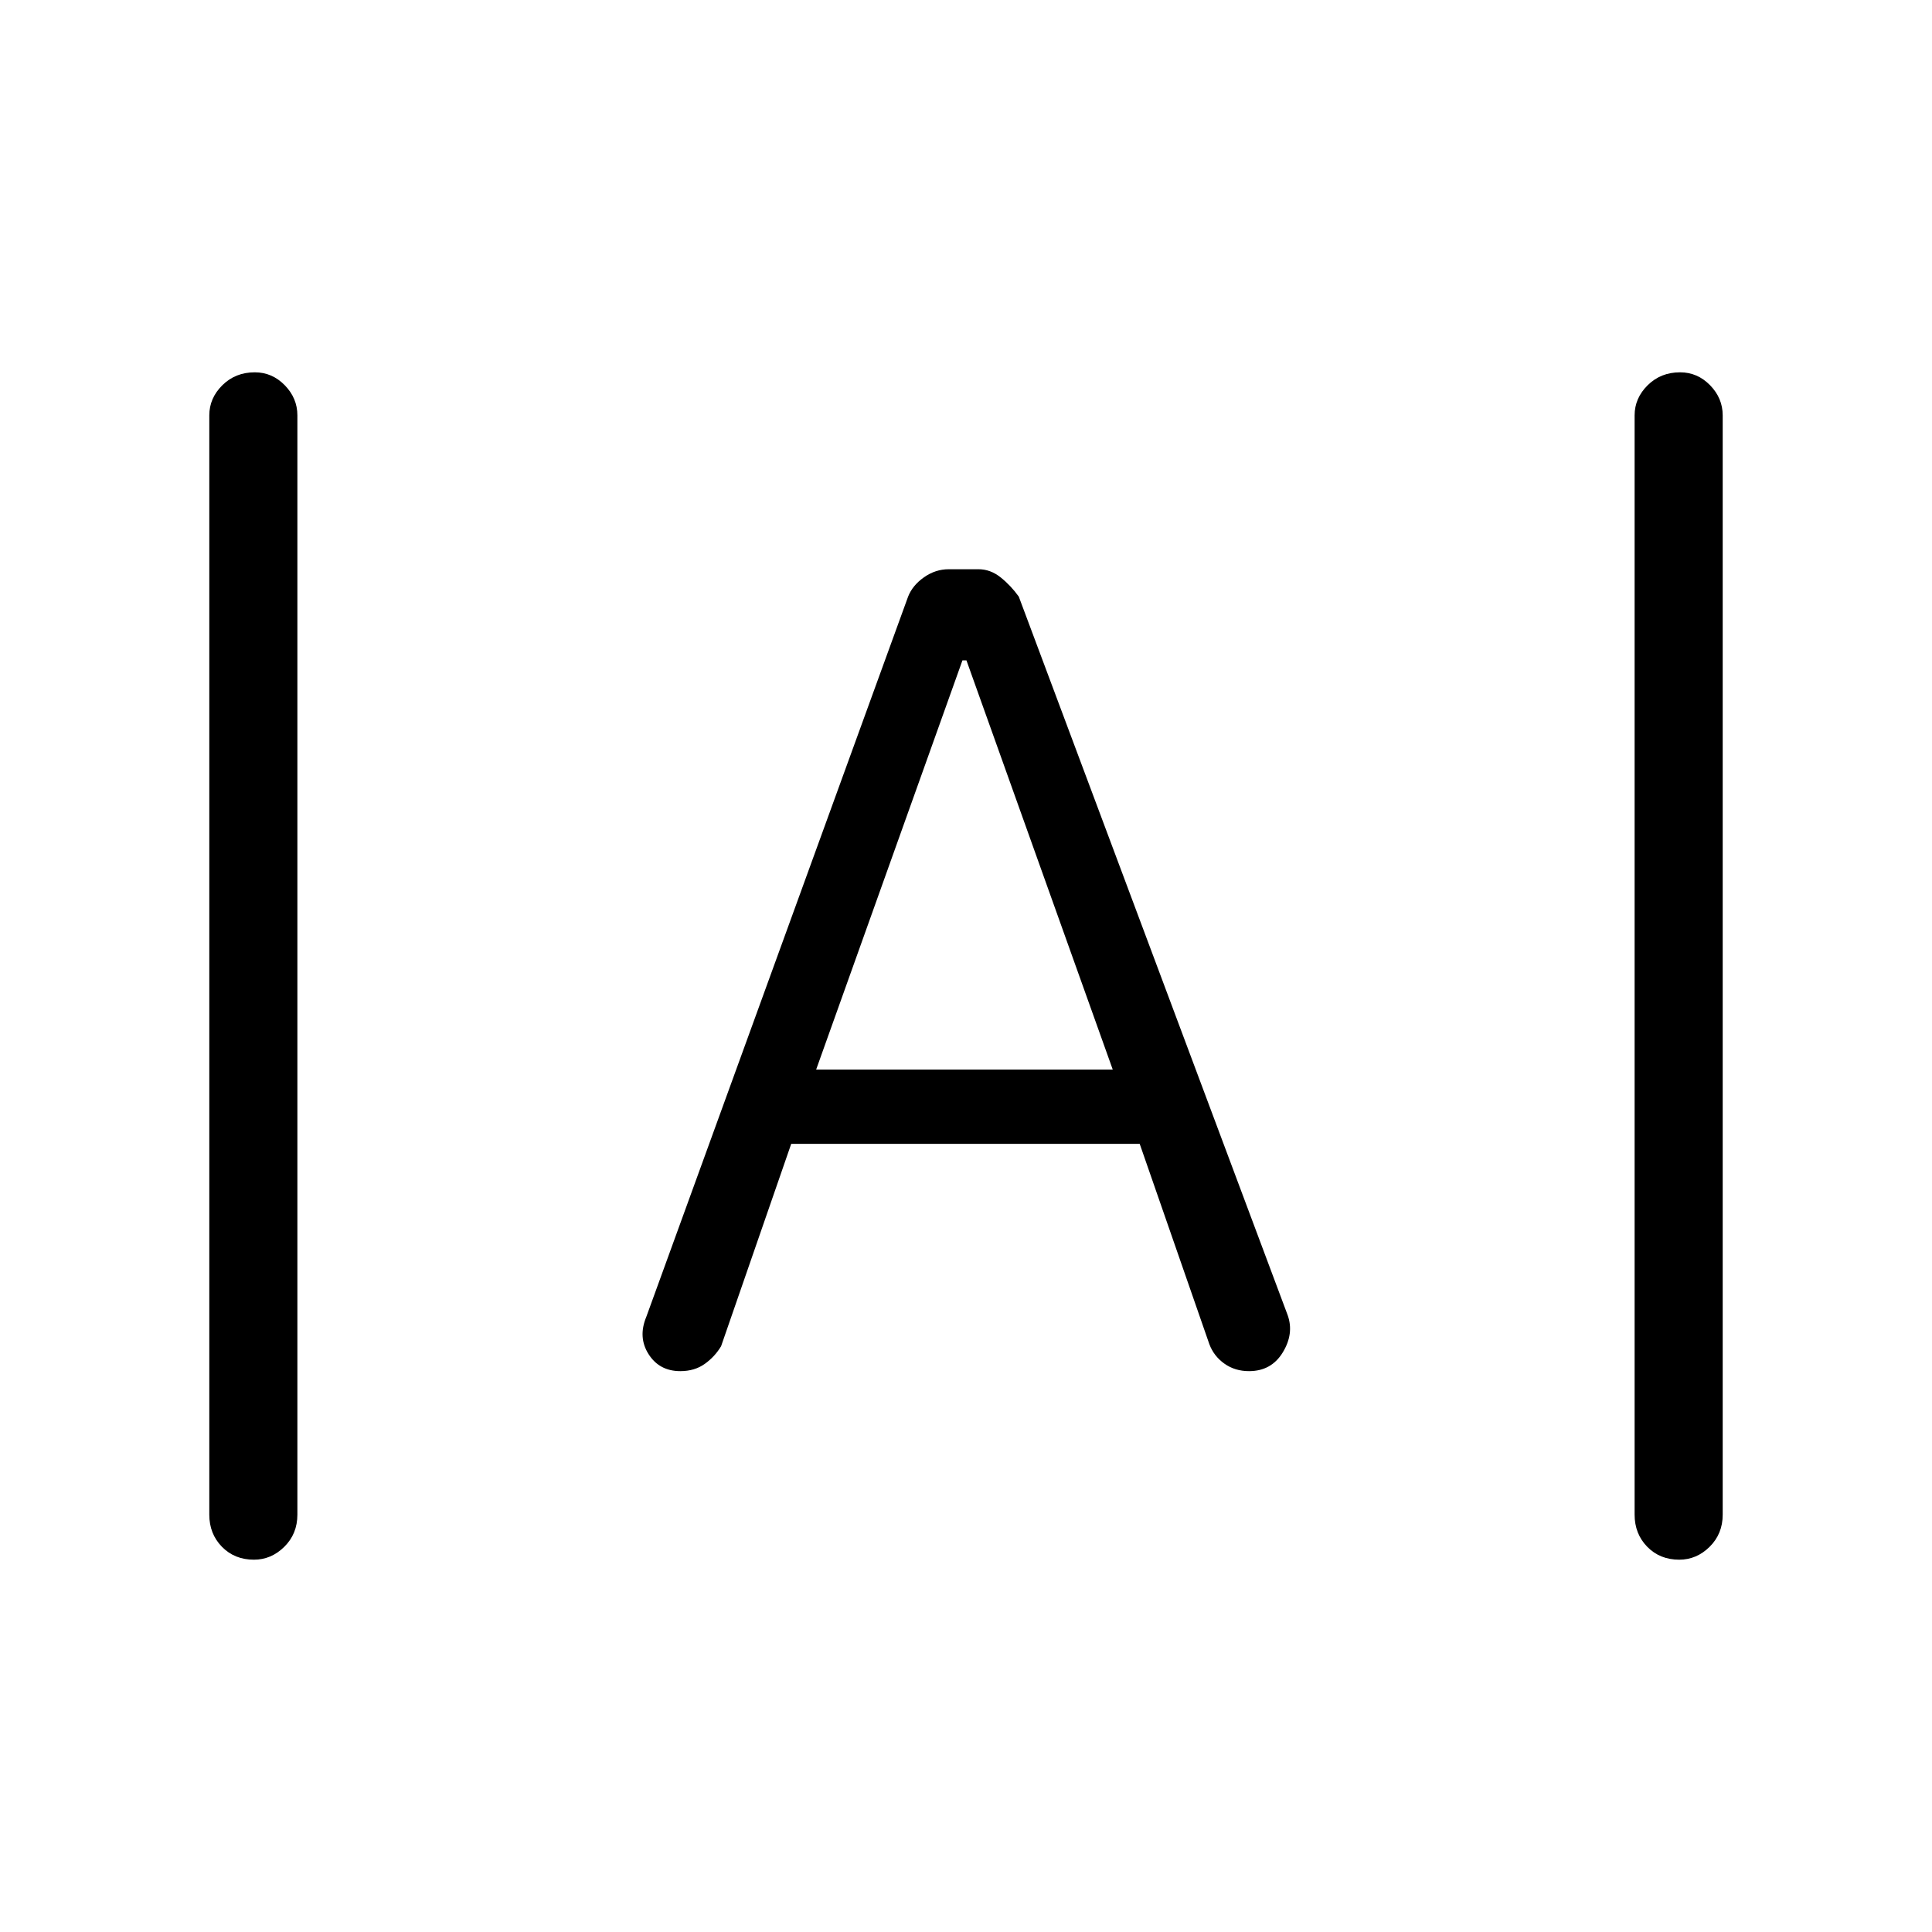 <svg xmlns="http://www.w3.org/2000/svg" height="48" viewBox="0 -960 960 960" width="48"><path d="M126.17-185q-9.63 0-15.9-6.42-6.27-6.43-6.27-15.96v-546.24q0-8.53 6.48-14.96 6.49-6.42 16.12-6.42 8.63 0 14.9 6.42 6.27 6.43 6.27 14.96v546.24q0 9.53-6.49 15.96-6.48 6.42-15.11 6.42Zm708.23 0q-9.63 0-15.9-6.42-6.27-6.43-6.27-15.96v-546.24q0-8.53 6.49-14.96 6.48-6.42 16.11-6.42 8.63 0 14.9 6.42 6.27 6.43 6.27 14.96v546.24q0 9.53-6.48 15.96-6.49 6.42-15.12 6.42Zm-496.35-93.69q-10.41 0-15.77-8.43-5.36-8.42-1.13-18.57l130.08-357.85q2.18-5.57 7.87-9.59 5.69-4.02 12.31-4.02h14.83q5.87 0 10.93 4.02t9.06 9.59l133.62 357.08q3.23 9.15-2.45 18.46-5.67 9.31-16.76 9.31-7.03 0-12.27-3.74-5.24-3.74-7.45-9.65l-34.61-99.54H393.15l-34.84 100.54q-3.08 5.18-8.11 8.78-5.04 3.61-12.15 3.61Zm67.49-149.85h147.38l-72.69-203.31h-2l-72.69 203.31Z"/></svg>